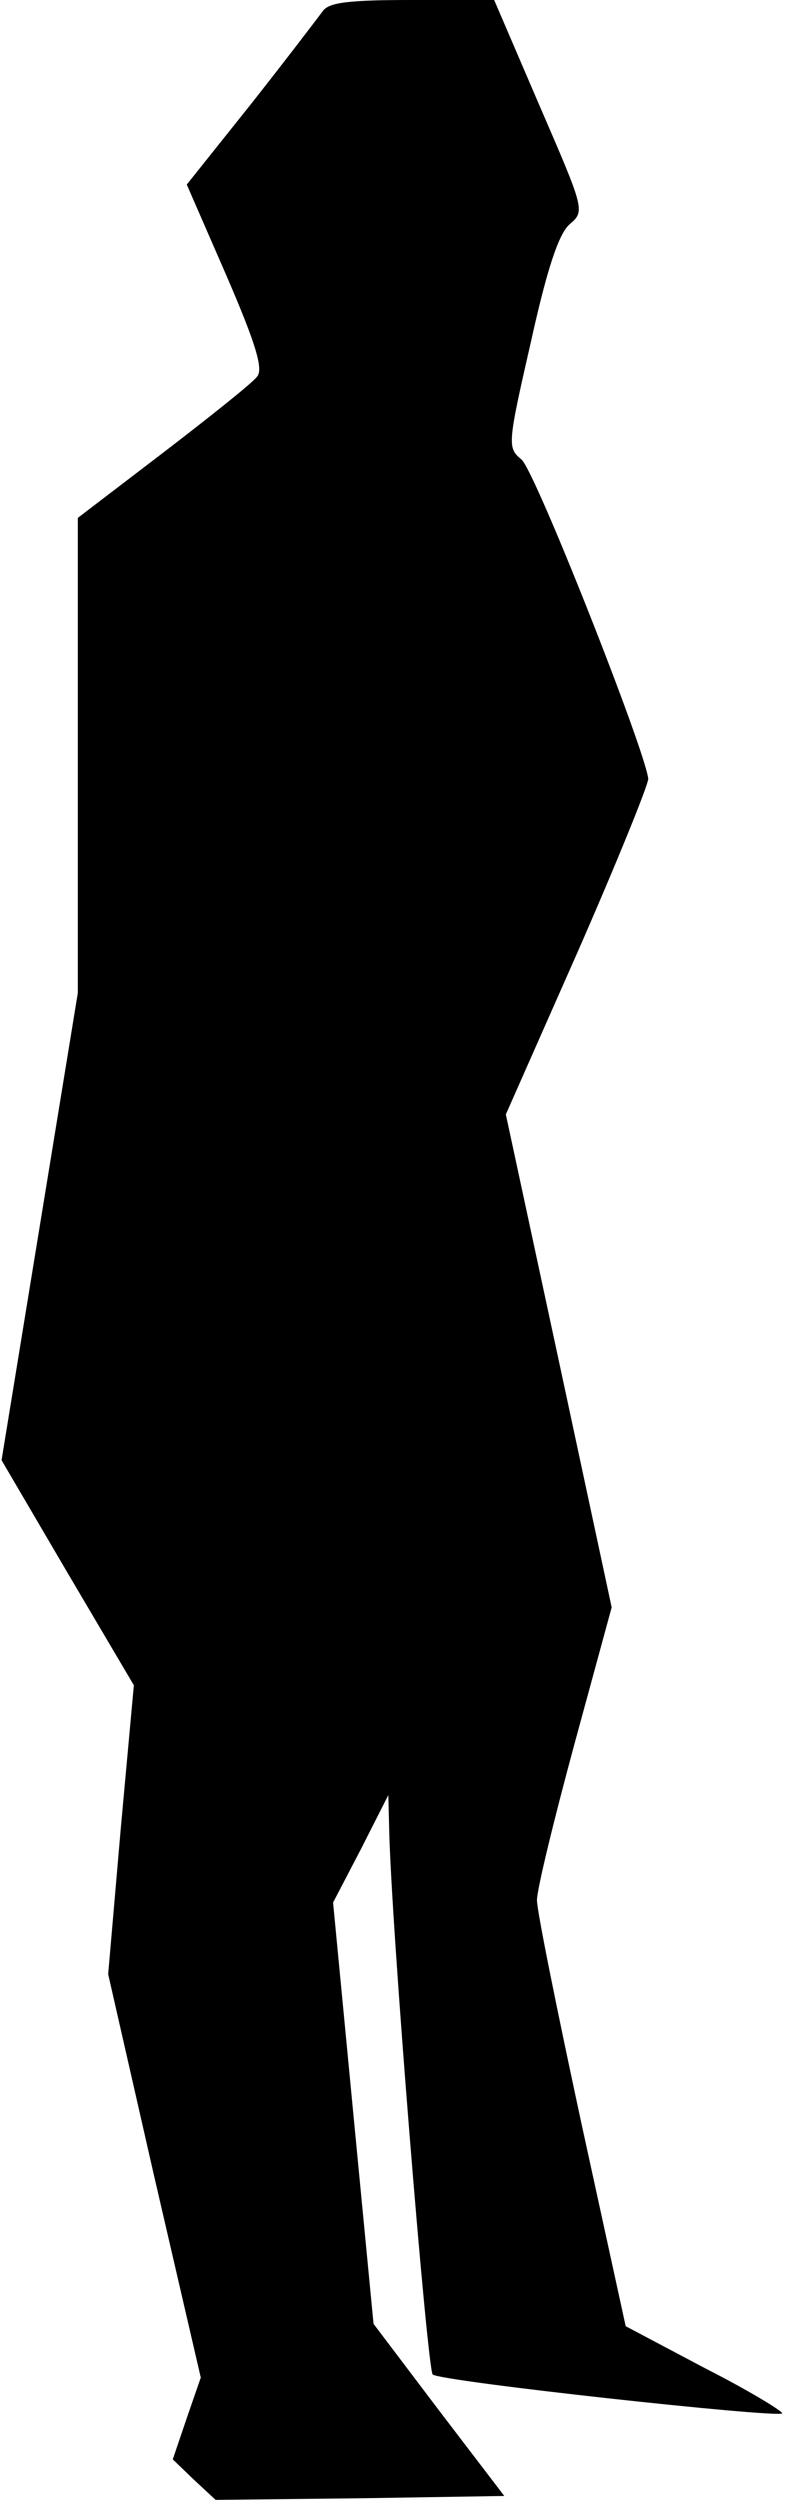 <?xml version="1.0" standalone="no"?>
<!DOCTYPE svg PUBLIC "-//W3C//DTD SVG 20010904//EN"
 "http://www.w3.org/TR/2001/REC-SVG-20010904/DTD/svg10.dtd">
<svg version="1.0" xmlns="http://www.w3.org/2000/svg"
 width="101pt" height="321pt" viewBox="0 0 101 321"
 preserveAspectRatio="xMidYMid meet">
<g transform="translate(0,321) scale(0.1,-0.1)"
fill="#000000" stroke="none">
<path fill="#000000" stroke="none" d="M415 3196 c-6 -8 -47 -62 -92 -119
l-83 -104 51 -117 c38 -88 48 -121 39 -130 -6 -8 -60 -51 -120 -97 l-110 -84
0 -305 0 -305 -49 -300 -49 -300 85 -145 85 -144 -17 -186 -16 -185 59 -259
60 -259 -18 -52 -18 -53 27 -26 28 -26 185 2 186 3 -84 110 -84 111 -26 270
-26 271 36 69 35 69 1 -40 c2 -120 49 -697 56 -704 10 -9 442 -56 449 -50 2 2
-42 29 -99 58 l-102 54 -57 261 c-31 144 -57 272 -57 286 0 14 22 104 48 200
l48 176 -68 317 -68 316 92 208 c50 114 91 215 91 223 -4 37 -146 397 -163
410 -18 15 -18 19 12 150 21 95 36 140 50 152 20 17 19 19 -39 153 l-58 135
-105 0 c-81 0 -107 -3 -115 -14z"/>
</g>
</svg>

